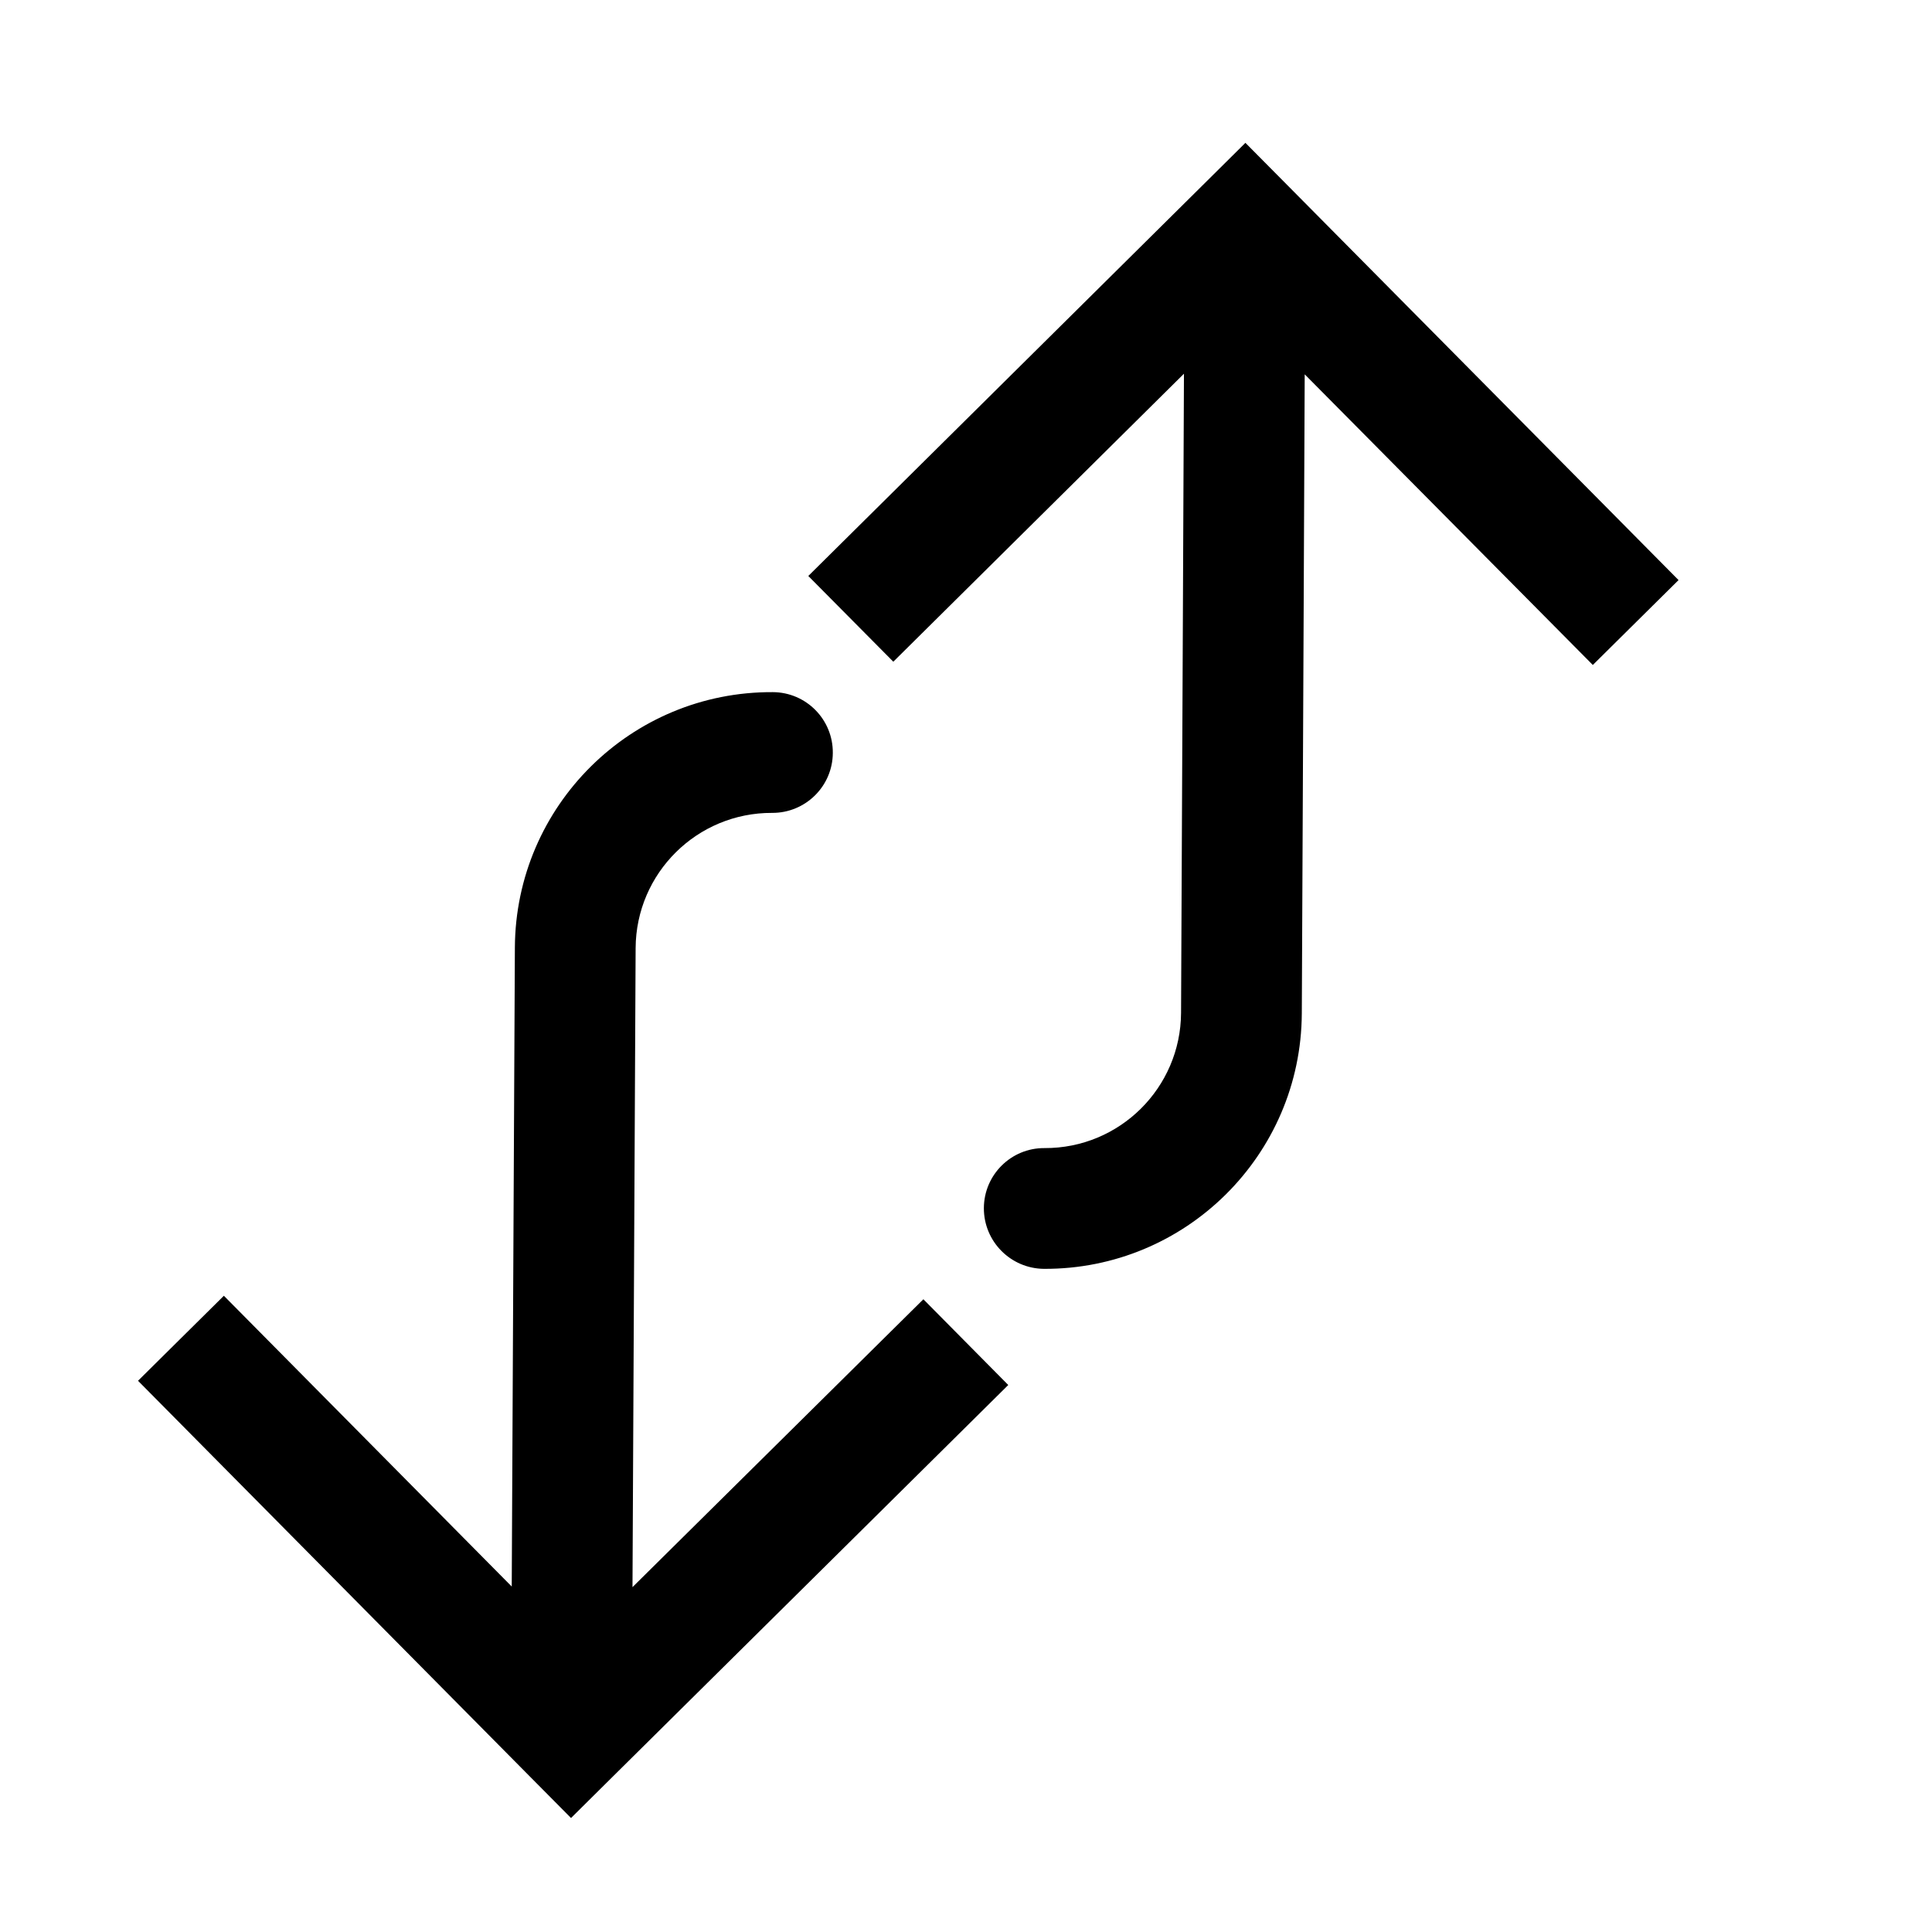 <svg width="16" height="16" viewBox="0 0 16 16" fill="none" xmlns="http://www.w3.org/2000/svg">
	<path opacity="0.9" fill-rule="evenodd" clip-rule="evenodd" d="M9.781 8.388C9.778 9.009 9.272 9.511 8.65 9.508C8.374 9.506 8.149 9.729 8.148 10.005C8.147 10.281 8.37 10.506 8.646 10.508C9.819 10.513 10.775 9.566 10.781 8.393L10.796 5.143L10.805 3.1L13.191 5.507L13.901 4.804L10.666 1.538L10.314 1.183L9.959 1.535L6.694 4.77L7.398 5.48L9.805 3.095L9.796 5.138L9.781 8.388Z" fill="currentcolor"/>
	<path opacity="0.2" fill-rule="evenodd" clip-rule="evenodd" d="M5.264 7.852C5.267 7.23 5.774 6.729 6.395 6.732C6.671 6.733 6.896 6.511 6.897 6.235C6.899 5.958 6.676 5.733 6.4 5.732C5.226 5.726 4.27 6.673 4.264 7.847L4.248 11.097L4.238 13.139L1.854 10.731L1.143 11.435L4.377 14.701L4.729 15.056L5.084 14.704L8.35 11.47L7.647 10.76L5.238 13.144L5.248 11.101L5.264 7.852Z" fill="currentcolor"/>
</svg>

